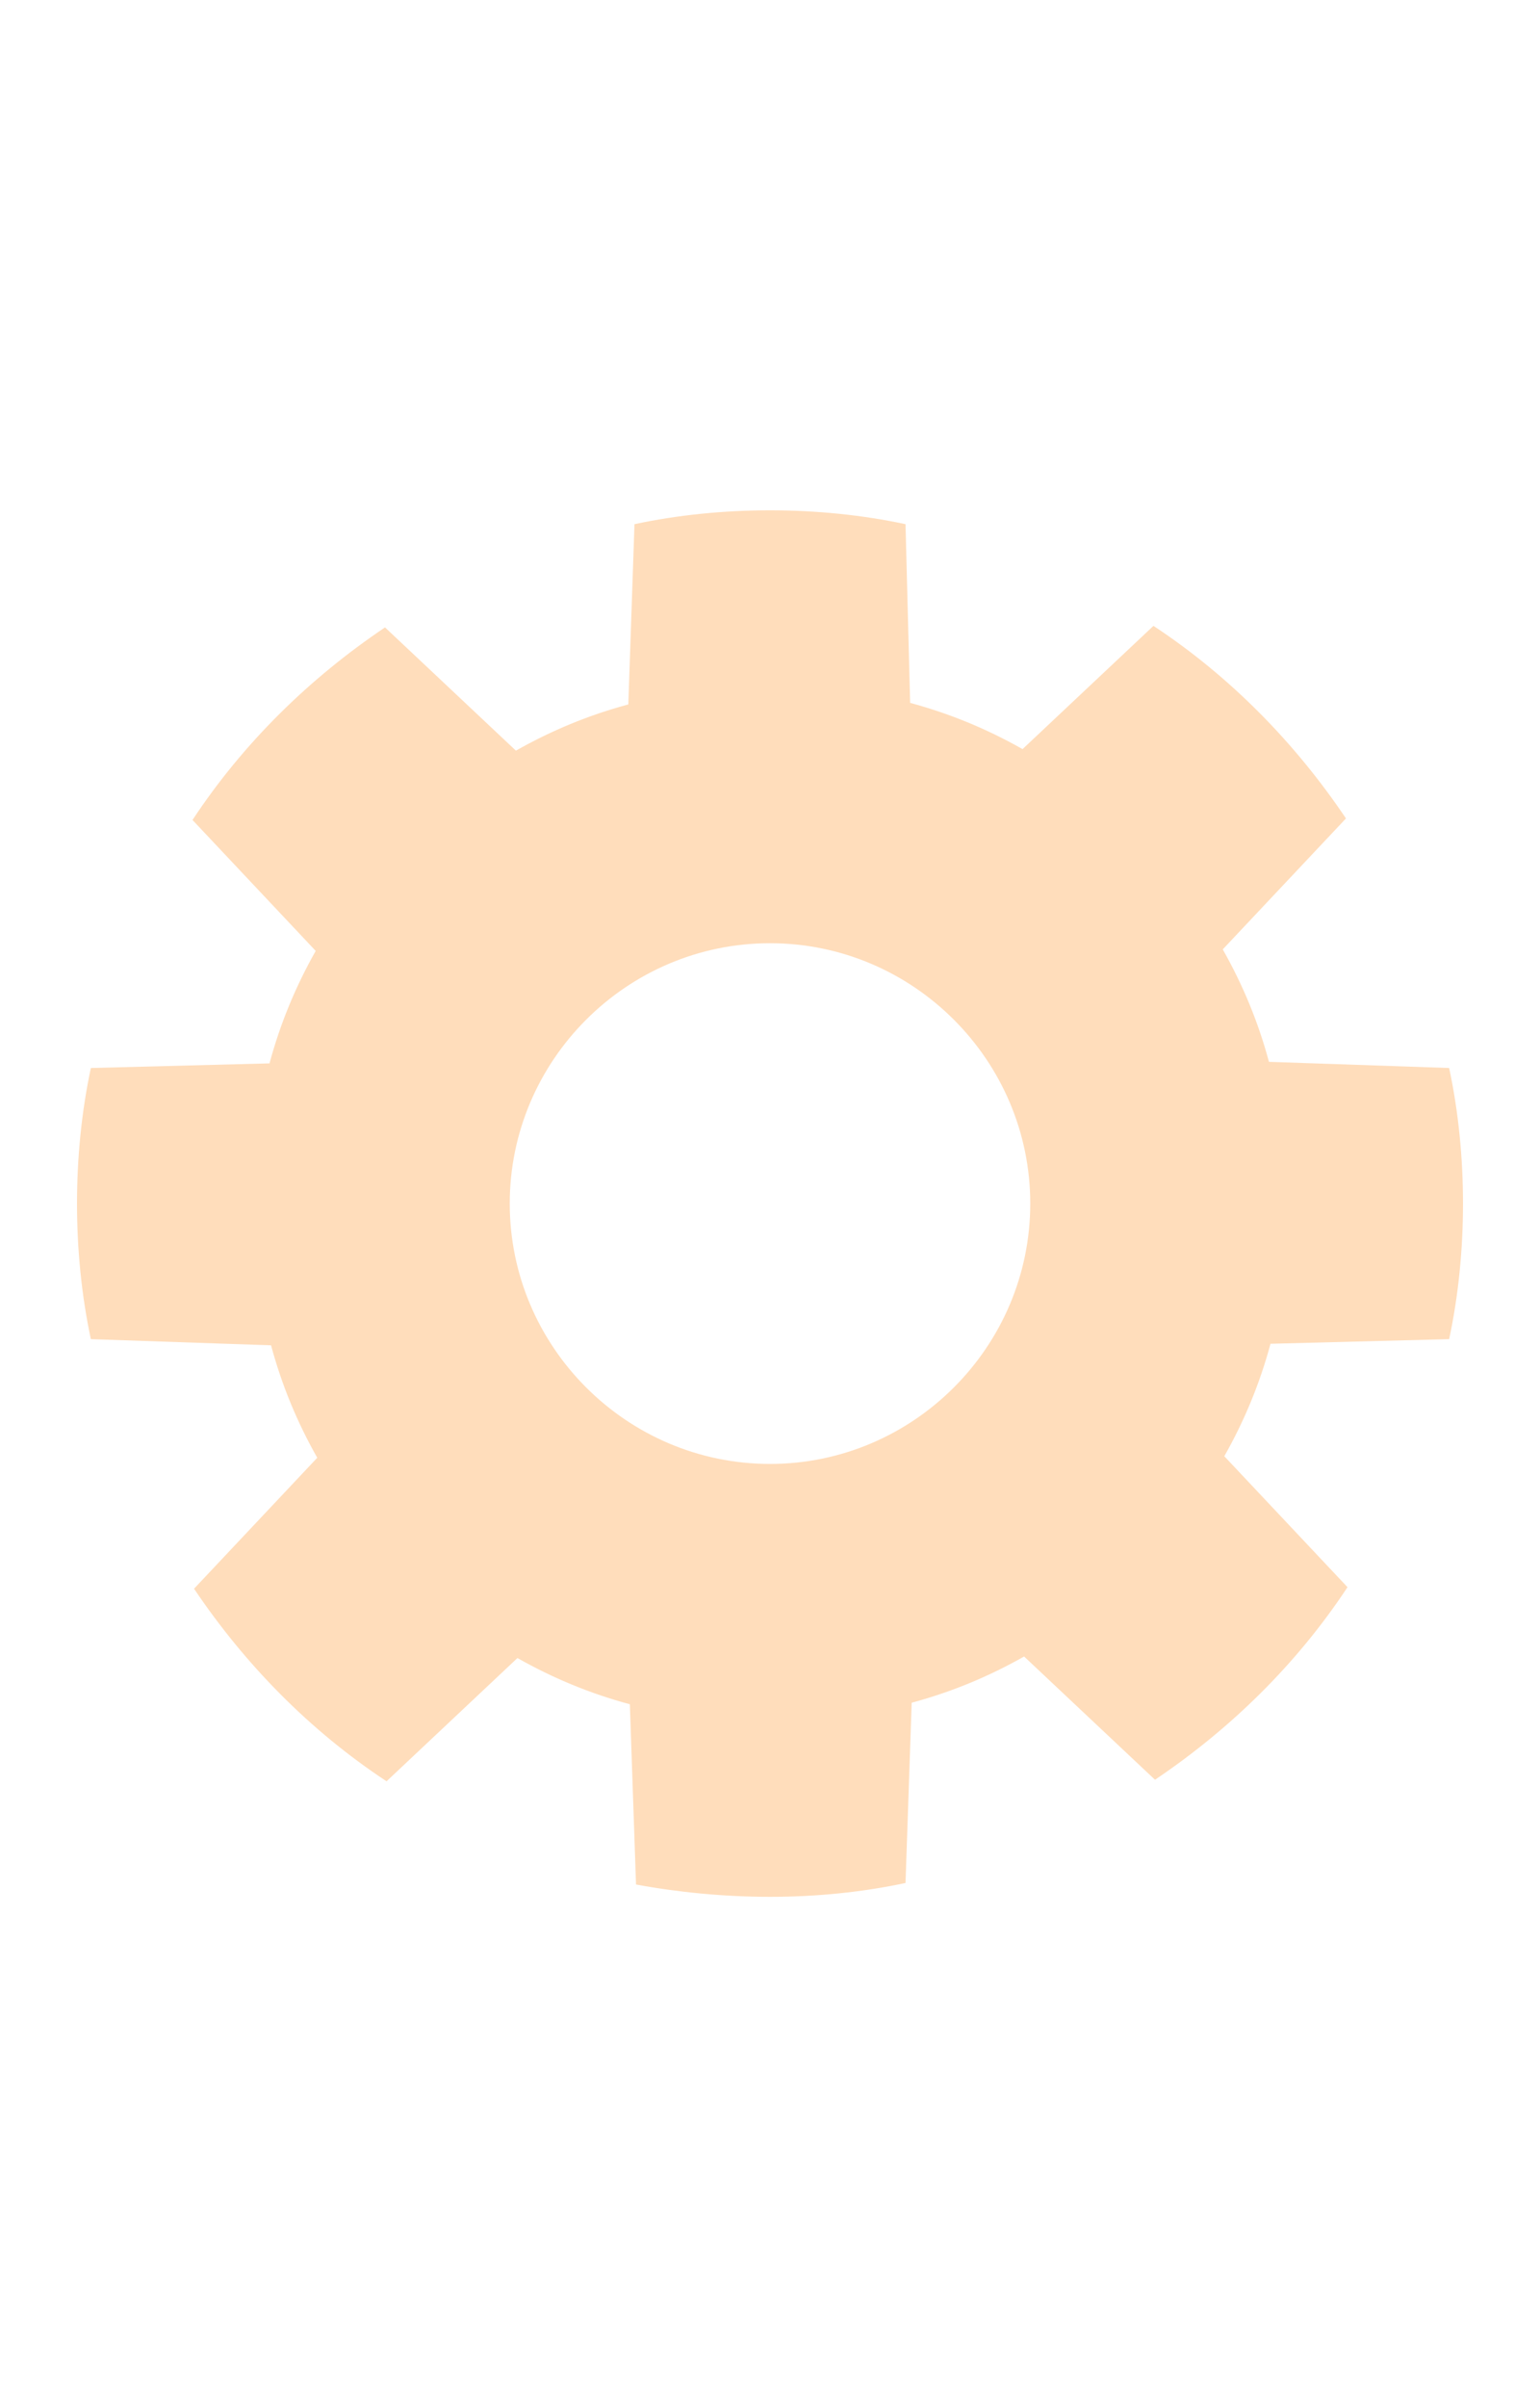 <svg class="gear" style="width:64px;margin:64px 0 0 -12px;animation-direction:reverse" xmlns="http://www.w3.org/2000/svg" viewBox="0 0 100 100">
  <path id="p1" fill="#fdb" d="M94.1 58.8c.6-2.8.9-5.8.9-8.8s-.3-6-.9-8.8l-11.7-.4c-.7-2.6-1.7-5-3-7.3l8-8.5c-3.3-4.9-7.5-9.2-12.5-12.5l-8.5 8c-2.3-1.3-4.7-2.3-7.3-3l-.3-11.6C56 5.3 53 5 50 5s-6 .3-8.8.9l-.4 11.7c-2.6.7-5 1.7-7.3 3l-8.5-8c-4.9 3.3-9.2 7.5-12.5 12.5l8 8.5c-1.3 2.3-2.3 4.7-3 7.3l-11.6.3C5.3 44 5 47 5 50s.3 6 .9 8.8l11.7.4c.7 2.6 1.7 5 3 7.3l-8 8.5c3.3 4.9 7.5 9.2 12.5 12.5l8.5-8c2.3 1.3 4.7 2.3 7.3 3l.4 11.7c2.7.5 5.7.8 8.7.8s6-.3 8.8-.9l.4-11.7c2.6-.7 5-1.7 7.3-3l8.5 8c4.9-3.3 9.2-7.5 12.5-12.5l-8-8.5c1.3-2.3 2.3-4.7 3-7.3l11.6-.3zM50 66.9c-9.3 0-16.9-7.6-16.9-16.9S40.7 33.1 50 33.1 66.9 40.7 66.9 50 59.3 66.9 50 66.9z"></path>
</svg>